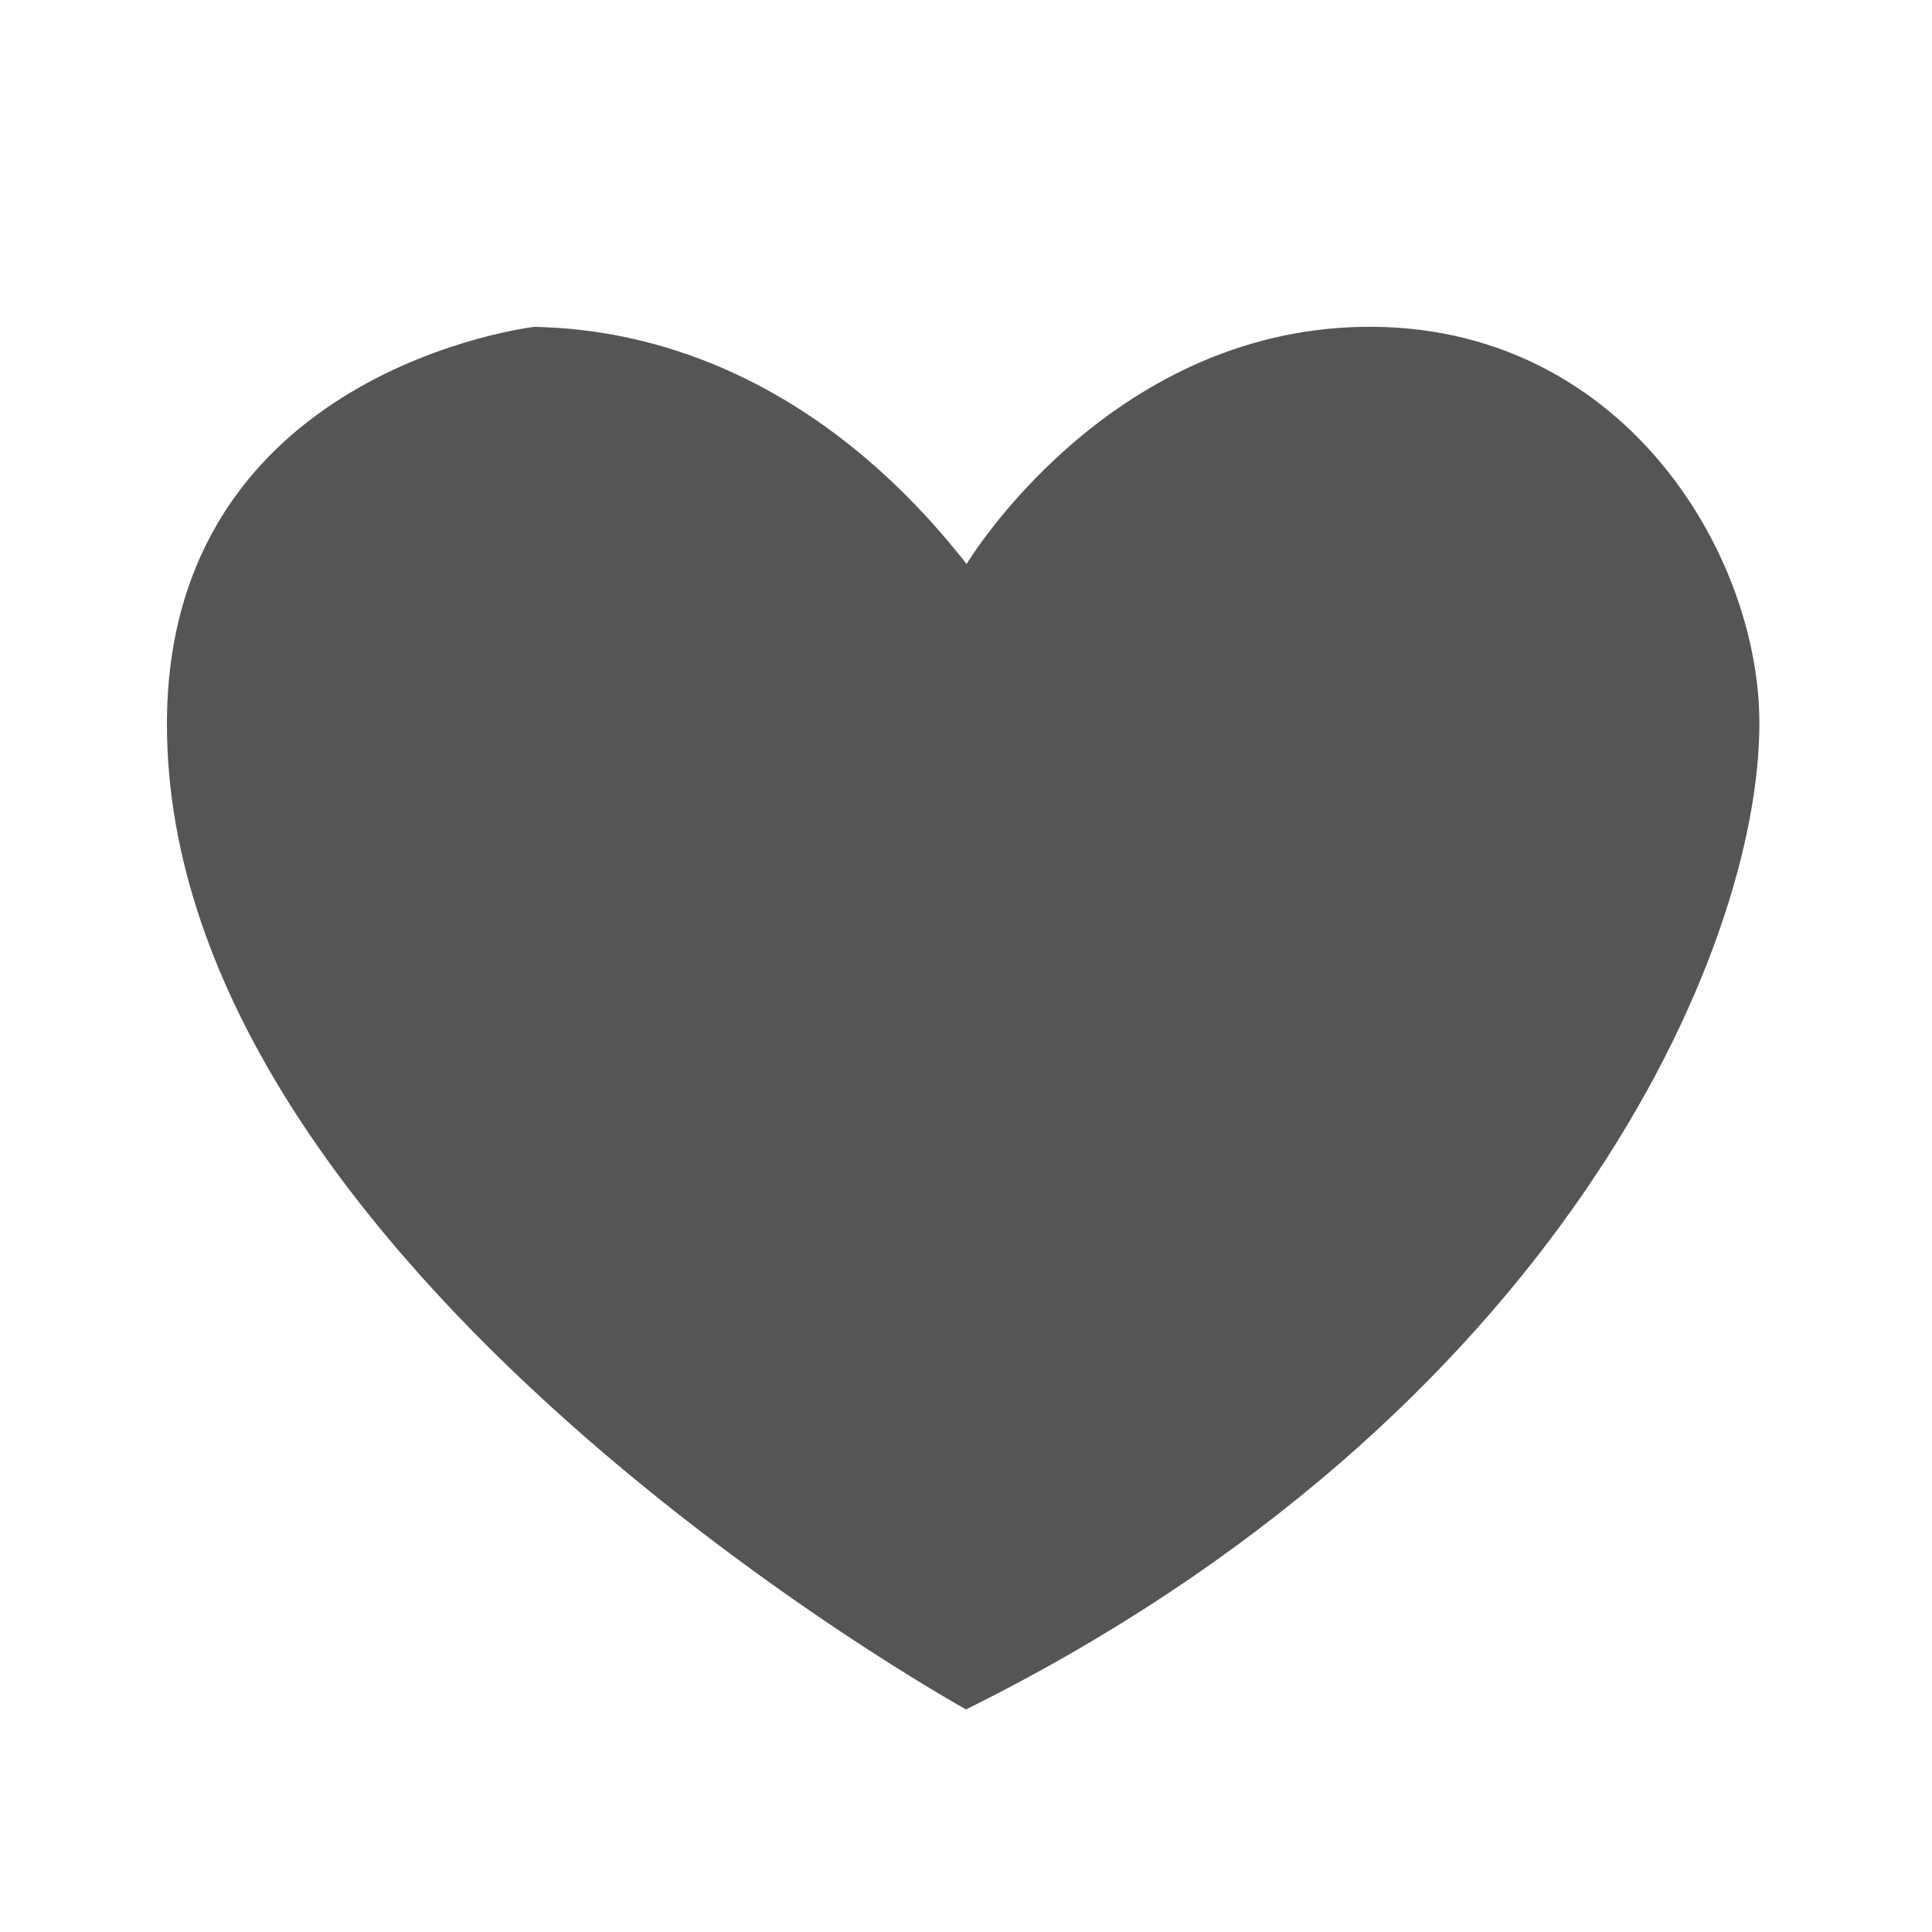 <?xml version="1.0" standalone="no"?><!DOCTYPE svg PUBLIC "-//W3C//DTD SVG 1.1//EN" "http://www.w3.org/Graphics/SVG/1.1/DTD/svg11.dtd"><svg t="1664610711304" class="icon" viewBox="0 0 1024 1024" version="1.1" xmlns="http://www.w3.org/2000/svg" p-id="15264" xmlns:xlink="http://www.w3.org/1999/xlink" width="64" height="64"><path d="M512.027 906.032c0 0-423.748-234.24-423.552-522.368 0.128-188.032 194.816-210.432 194.816-210.432 31.616 0.896 135.168 6.144 229.035 125.696 0 0 74.069-123.657 210.261-125.7s209.351 118.698 209.92 208.9C933.275 503.856 824.987 750.768 512.027 906.032z" p-id="15265" fill="#555555"></path></svg>